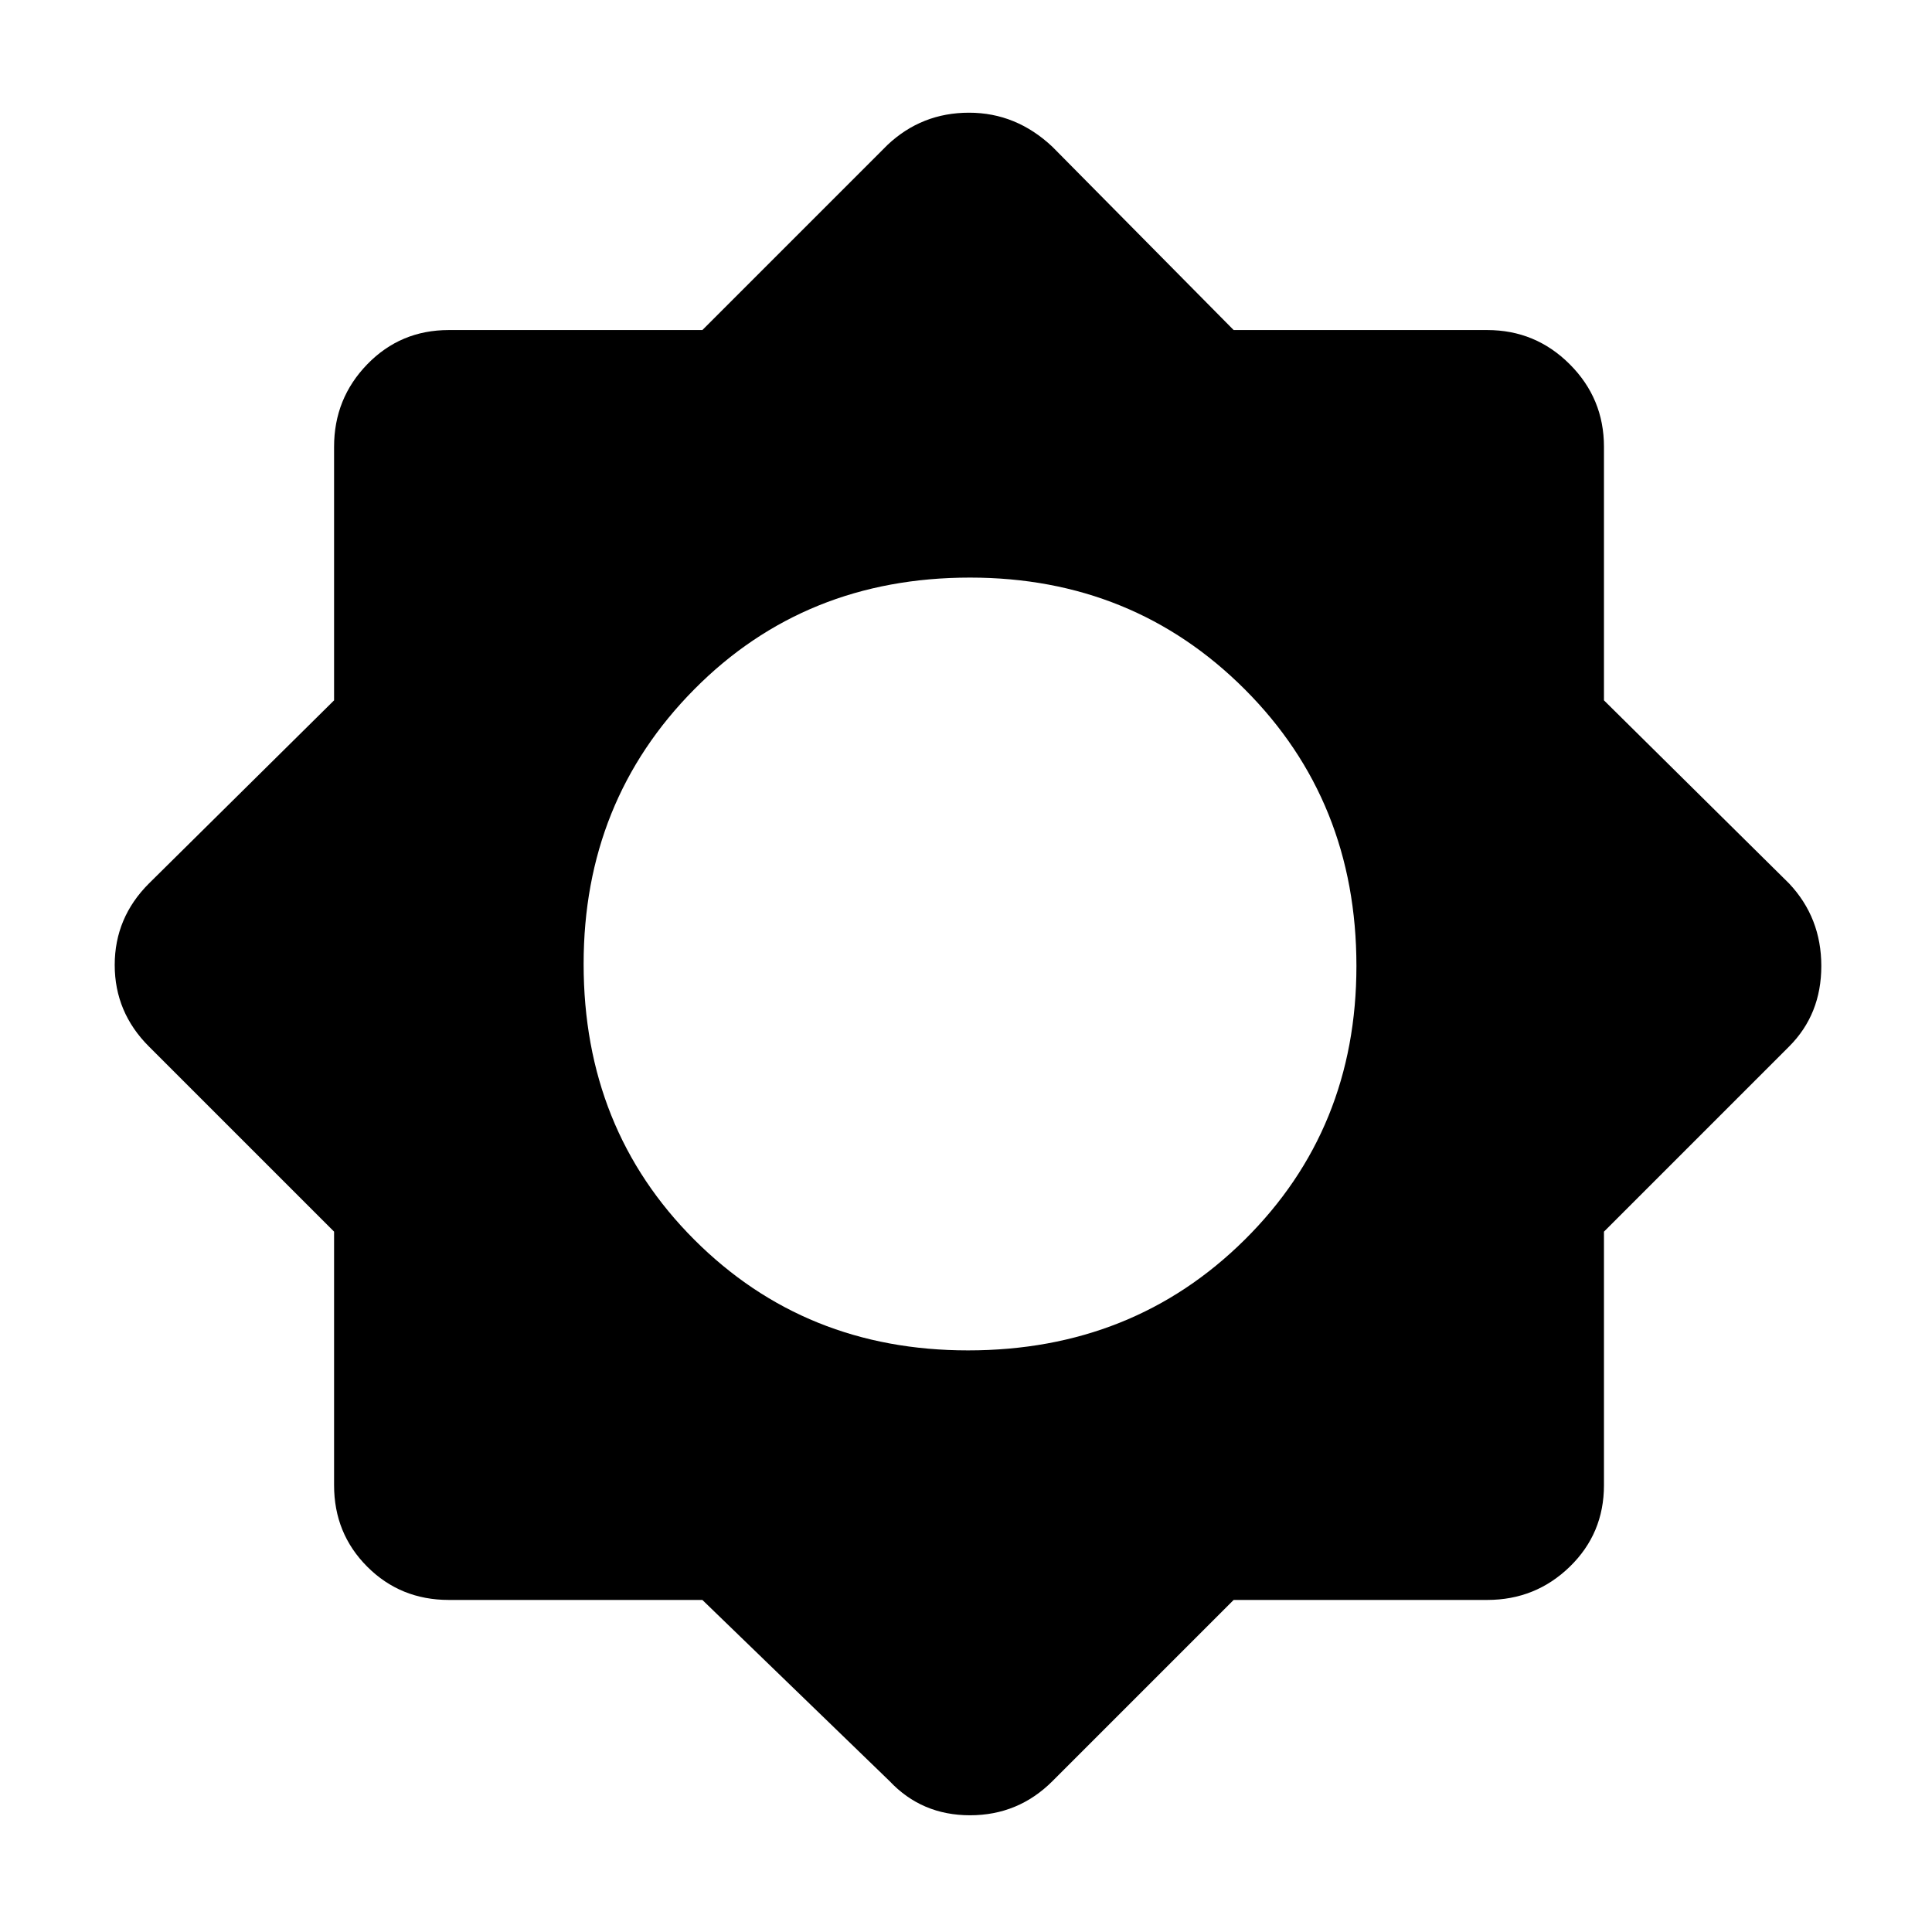 <svg xmlns="http://www.w3.org/2000/svg" height="48" width="48"><path d="M17.45 39.75H11.15Q9.95 39.75 9.125 38.925Q8.3 38.1 8.3 36.9V30.6L3.7 26Q2.85 25.15 2.85 23.975Q2.85 22.8 3.7 21.95L8.3 17.4V11.1Q8.3 9.9 9.125 9.05Q9.95 8.2 11.15 8.2H17.45L22.05 3.6Q22.9 2.8 24.075 2.8Q25.25 2.8 26.15 3.65L30.65 8.2H36.95Q38.15 8.2 39 9.05Q39.85 9.9 39.85 11.1V17.4L44.45 21.95Q45.25 22.8 45.25 24Q45.25 25.2 44.45 26L39.85 30.6V36.9Q39.85 38.1 39 38.925Q38.15 39.75 36.95 39.75H30.65L26.15 44.25Q25.3 45.1 24.1 45.1Q22.9 45.1 22.1 44.25ZM24.05 33.55Q28.15 33.55 30.925 30.8Q33.7 28.05 33.7 24Q33.7 19.9 30.925 17.125Q28.15 14.35 24.1 14.35Q20 14.35 17.25 17.125Q14.5 19.9 14.5 23.95Q14.5 28.05 17.25 30.8Q20 33.55 24.05 33.55Z"/></svg>